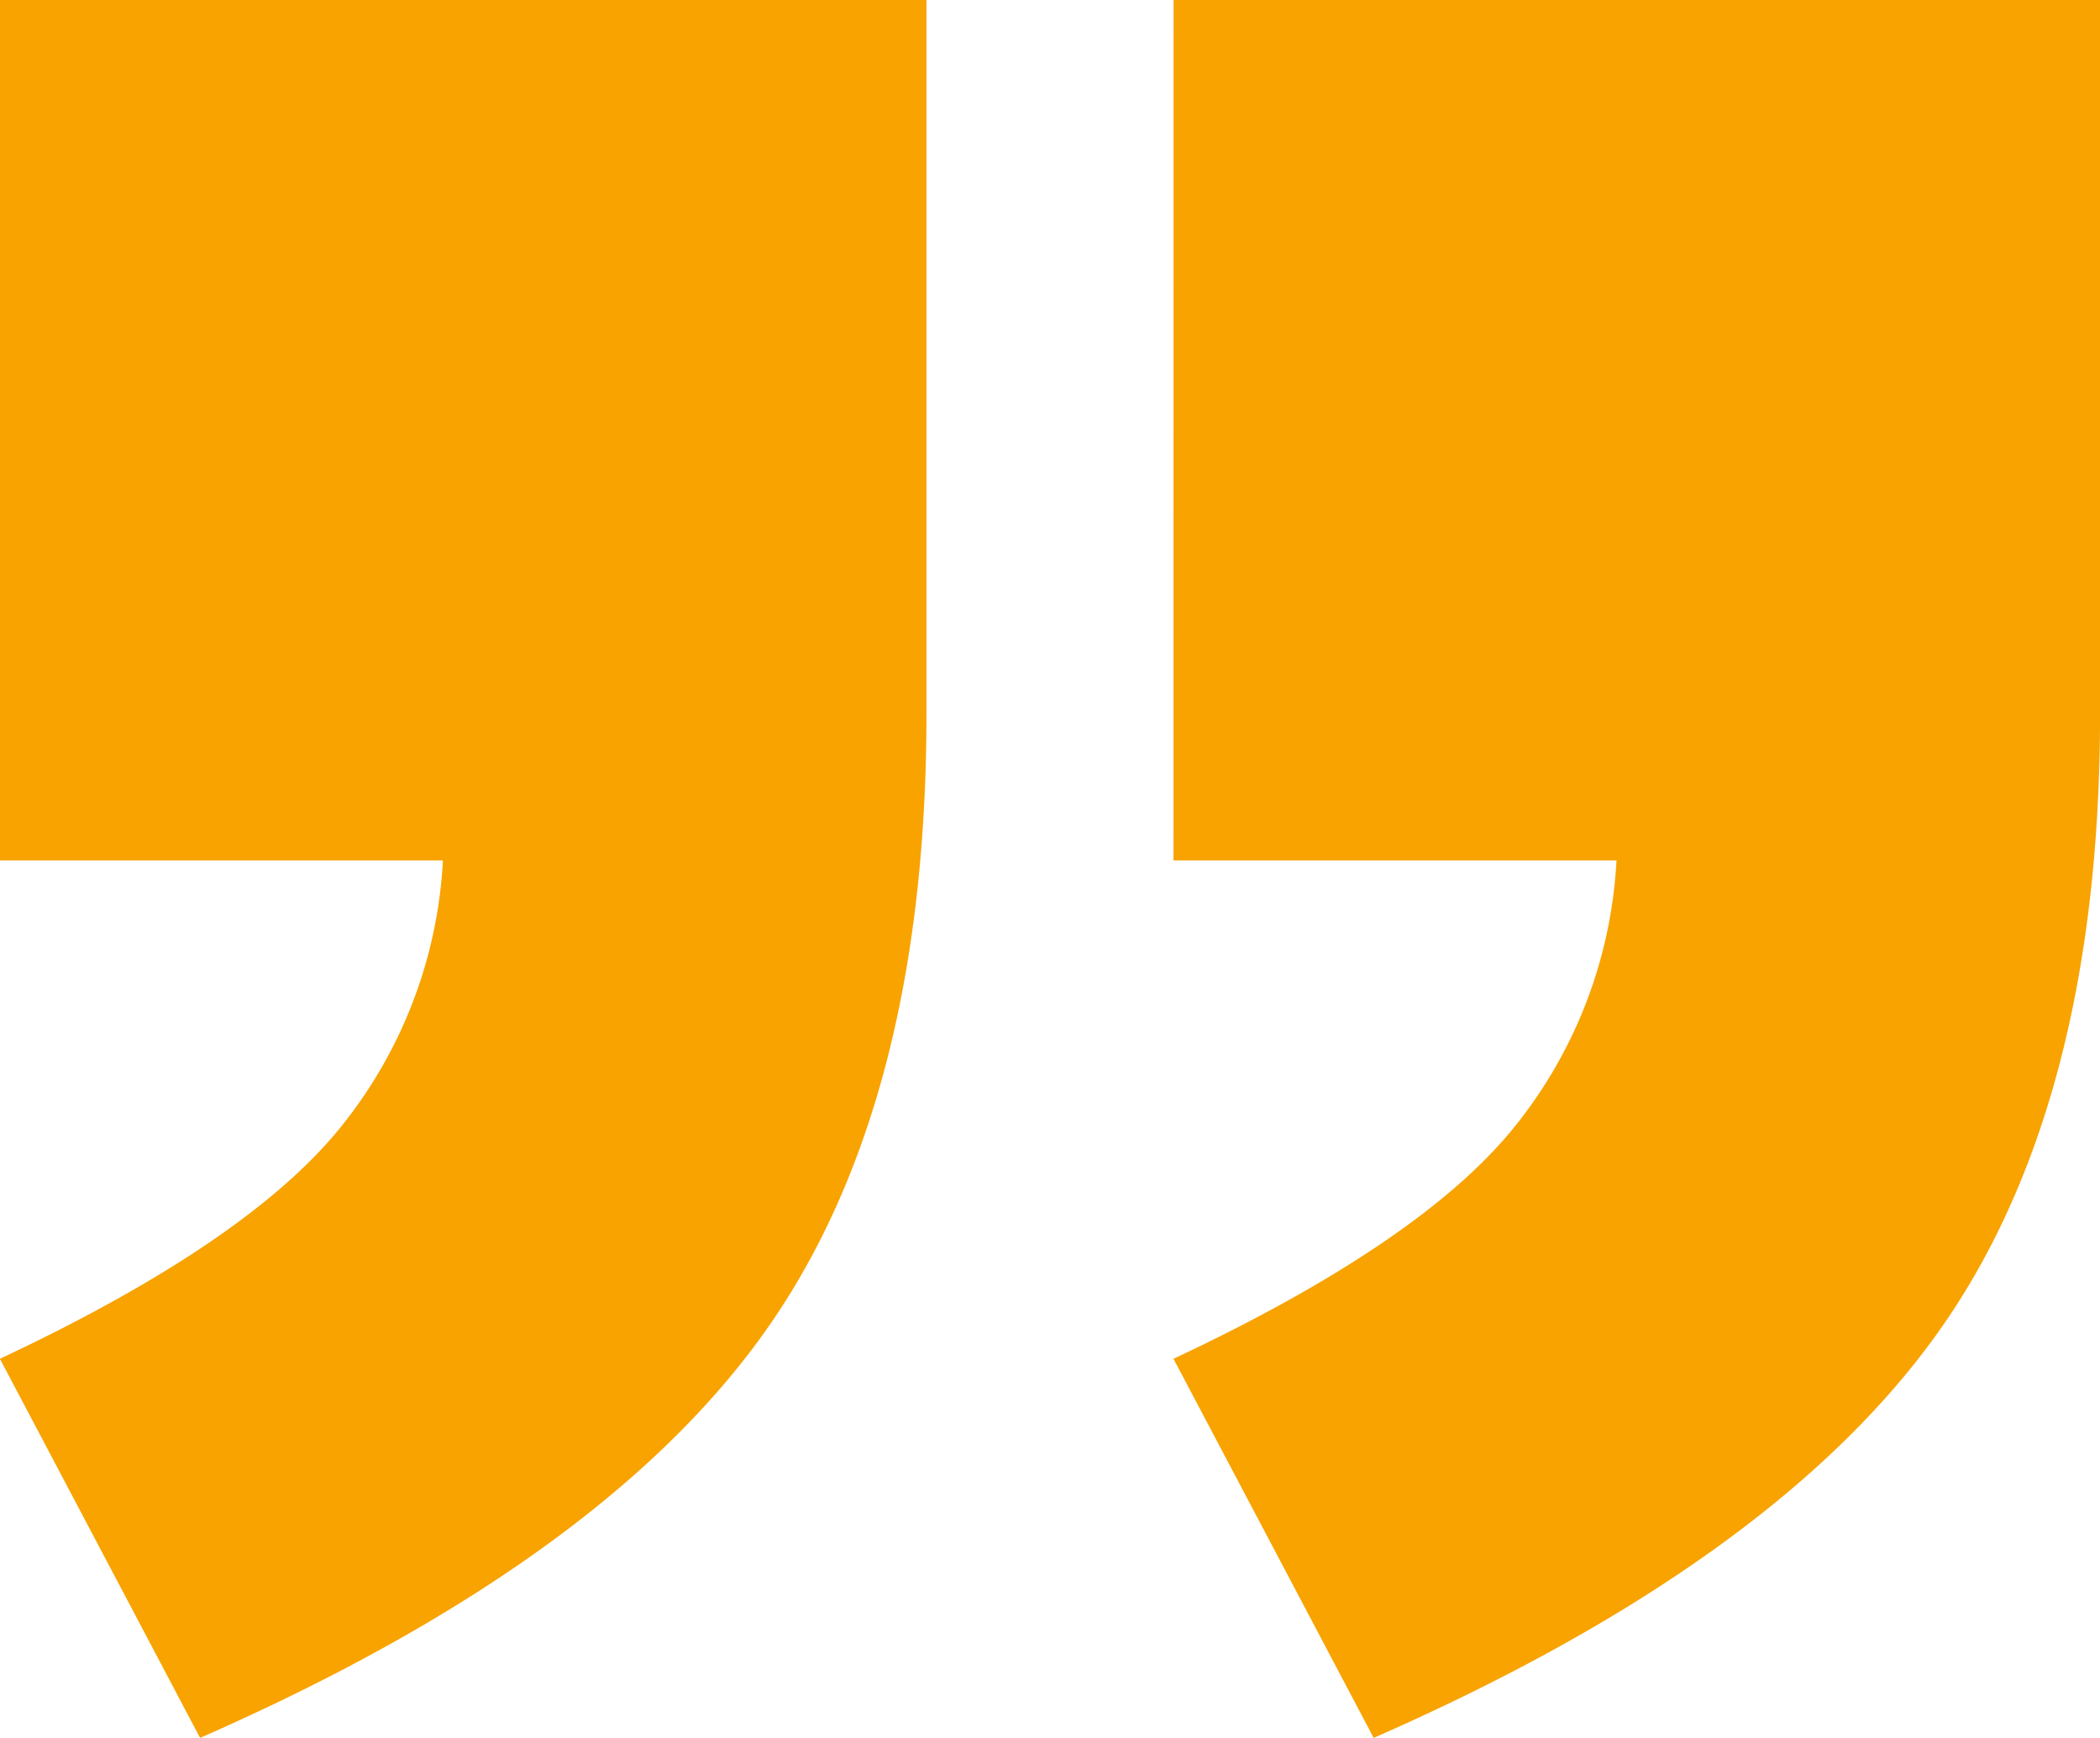 <svg xmlns="http://www.w3.org/2000/svg" width="43.502" height="36" viewBox="0 0 43.502 36"><defs><style>.a{fill:#f8a300;}</style></defs><path class="a" d="M-1117.532,188.735h19.192v14.779q0,8.162-3.4,12.882t-11.647,8.339l-4.147-7.853q5.074-2.383,7.014-4.743a9.59,9.59,0,0,0,2.163-5.58h-9.177Zm-24.311,0h19.192v14.779q0,8.162-3.4,12.882t-11.647,8.339l-4.147-7.853q5.074-2.383,7.014-4.743a9.59,9.59,0,0,0,2.163-5.58h-9.177Z" transform="translate(1141.843 -188.735)"/></svg>